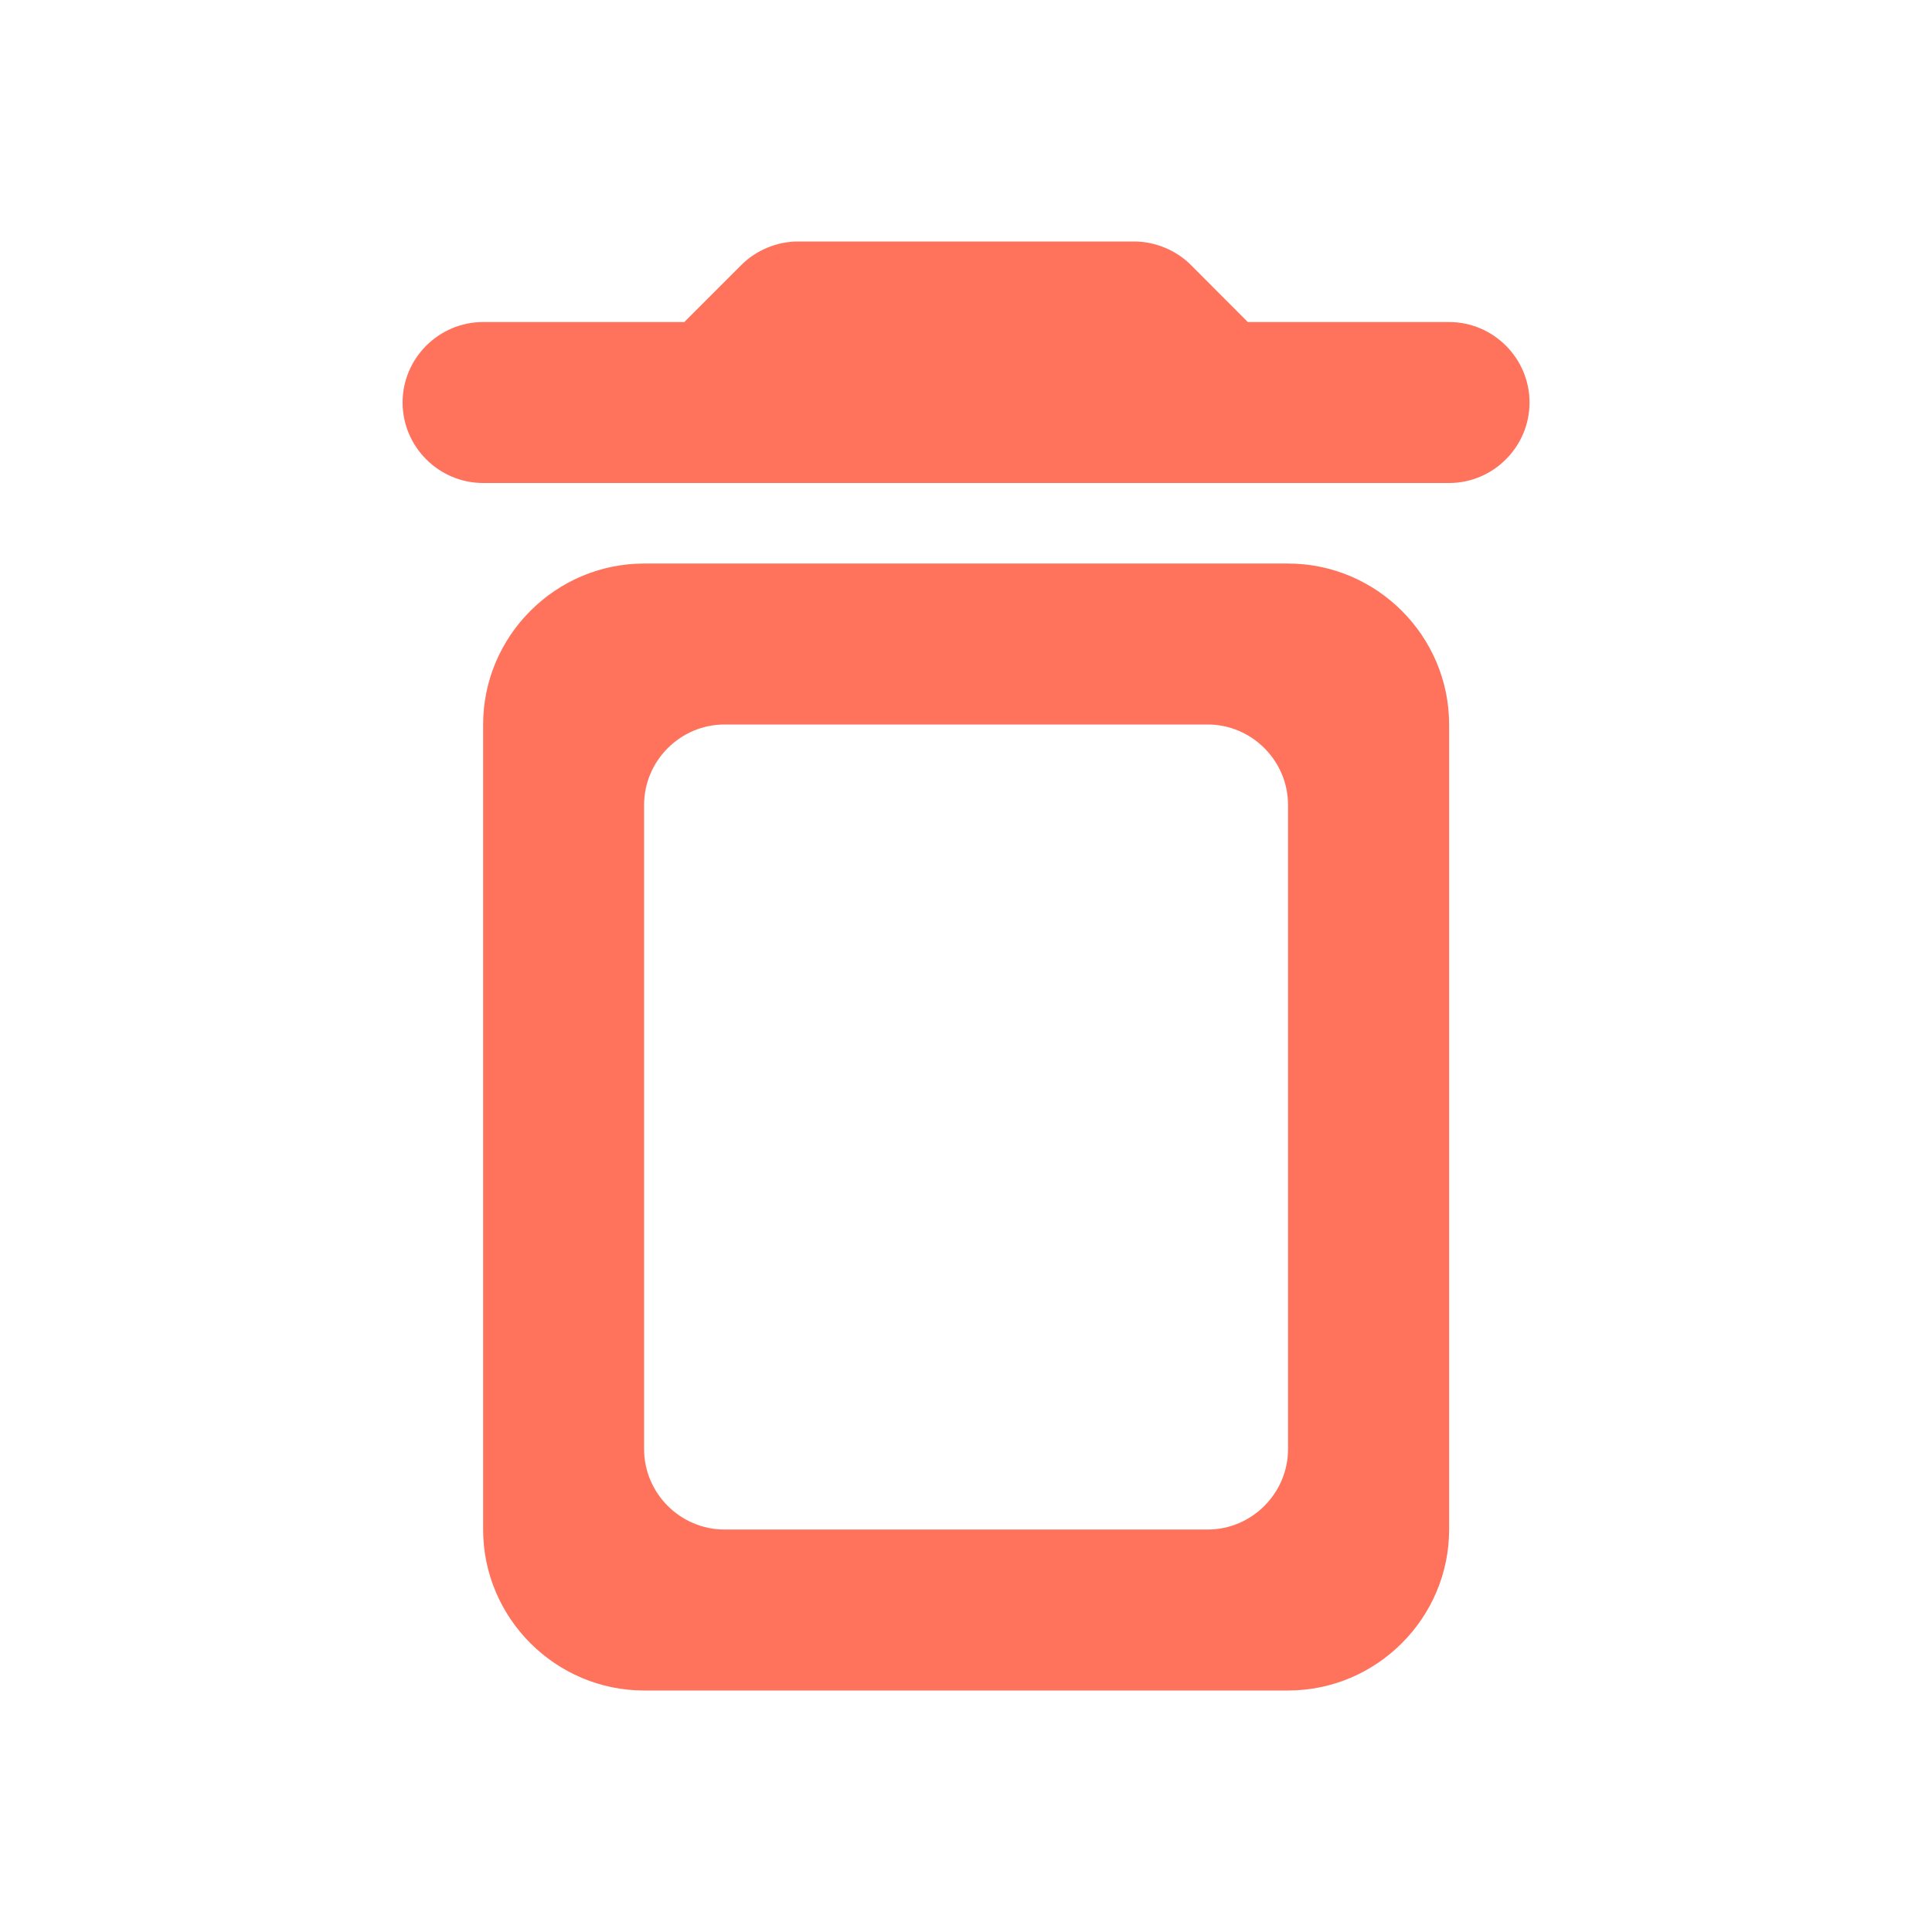 <svg width="16" height="16" viewBox="0 0 16 16" fill="none" xmlns="http://www.w3.org/2000/svg">
<path d="M4.001 12.667C4.001 13.4 4.601 14 5.334 14H10.667C11.401 14 12.001 13.4 12.001 12.667V6C12.001 5.267 11.401 4.667 10.667 4.667H5.334C4.601 4.667 4.001 5.267 4.001 6V12.667ZM6.001 6H10.001C10.367 6 10.667 6.3 10.667 6.667V12C10.667 12.367 10.367 12.667 10.001 12.667H6.001C5.634 12.667 5.334 12.367 5.334 12V6.667C5.334 6.3 5.634 6 6.001 6ZM10.334 2.667L9.861 2.193C9.741 2.073 9.567 2 9.394 2H6.607C6.434 2 6.261 2.073 6.141 2.193L5.667 2.667H4.001C3.634 2.667 3.334 2.967 3.334 3.333C3.334 3.7 3.634 4 4.001 4H12.001C12.367 4 12.667 3.7 12.667 3.333C12.667 2.967 12.367 2.667 12.001 2.667H10.334Z" fill="#FF735D"/>
</svg>
